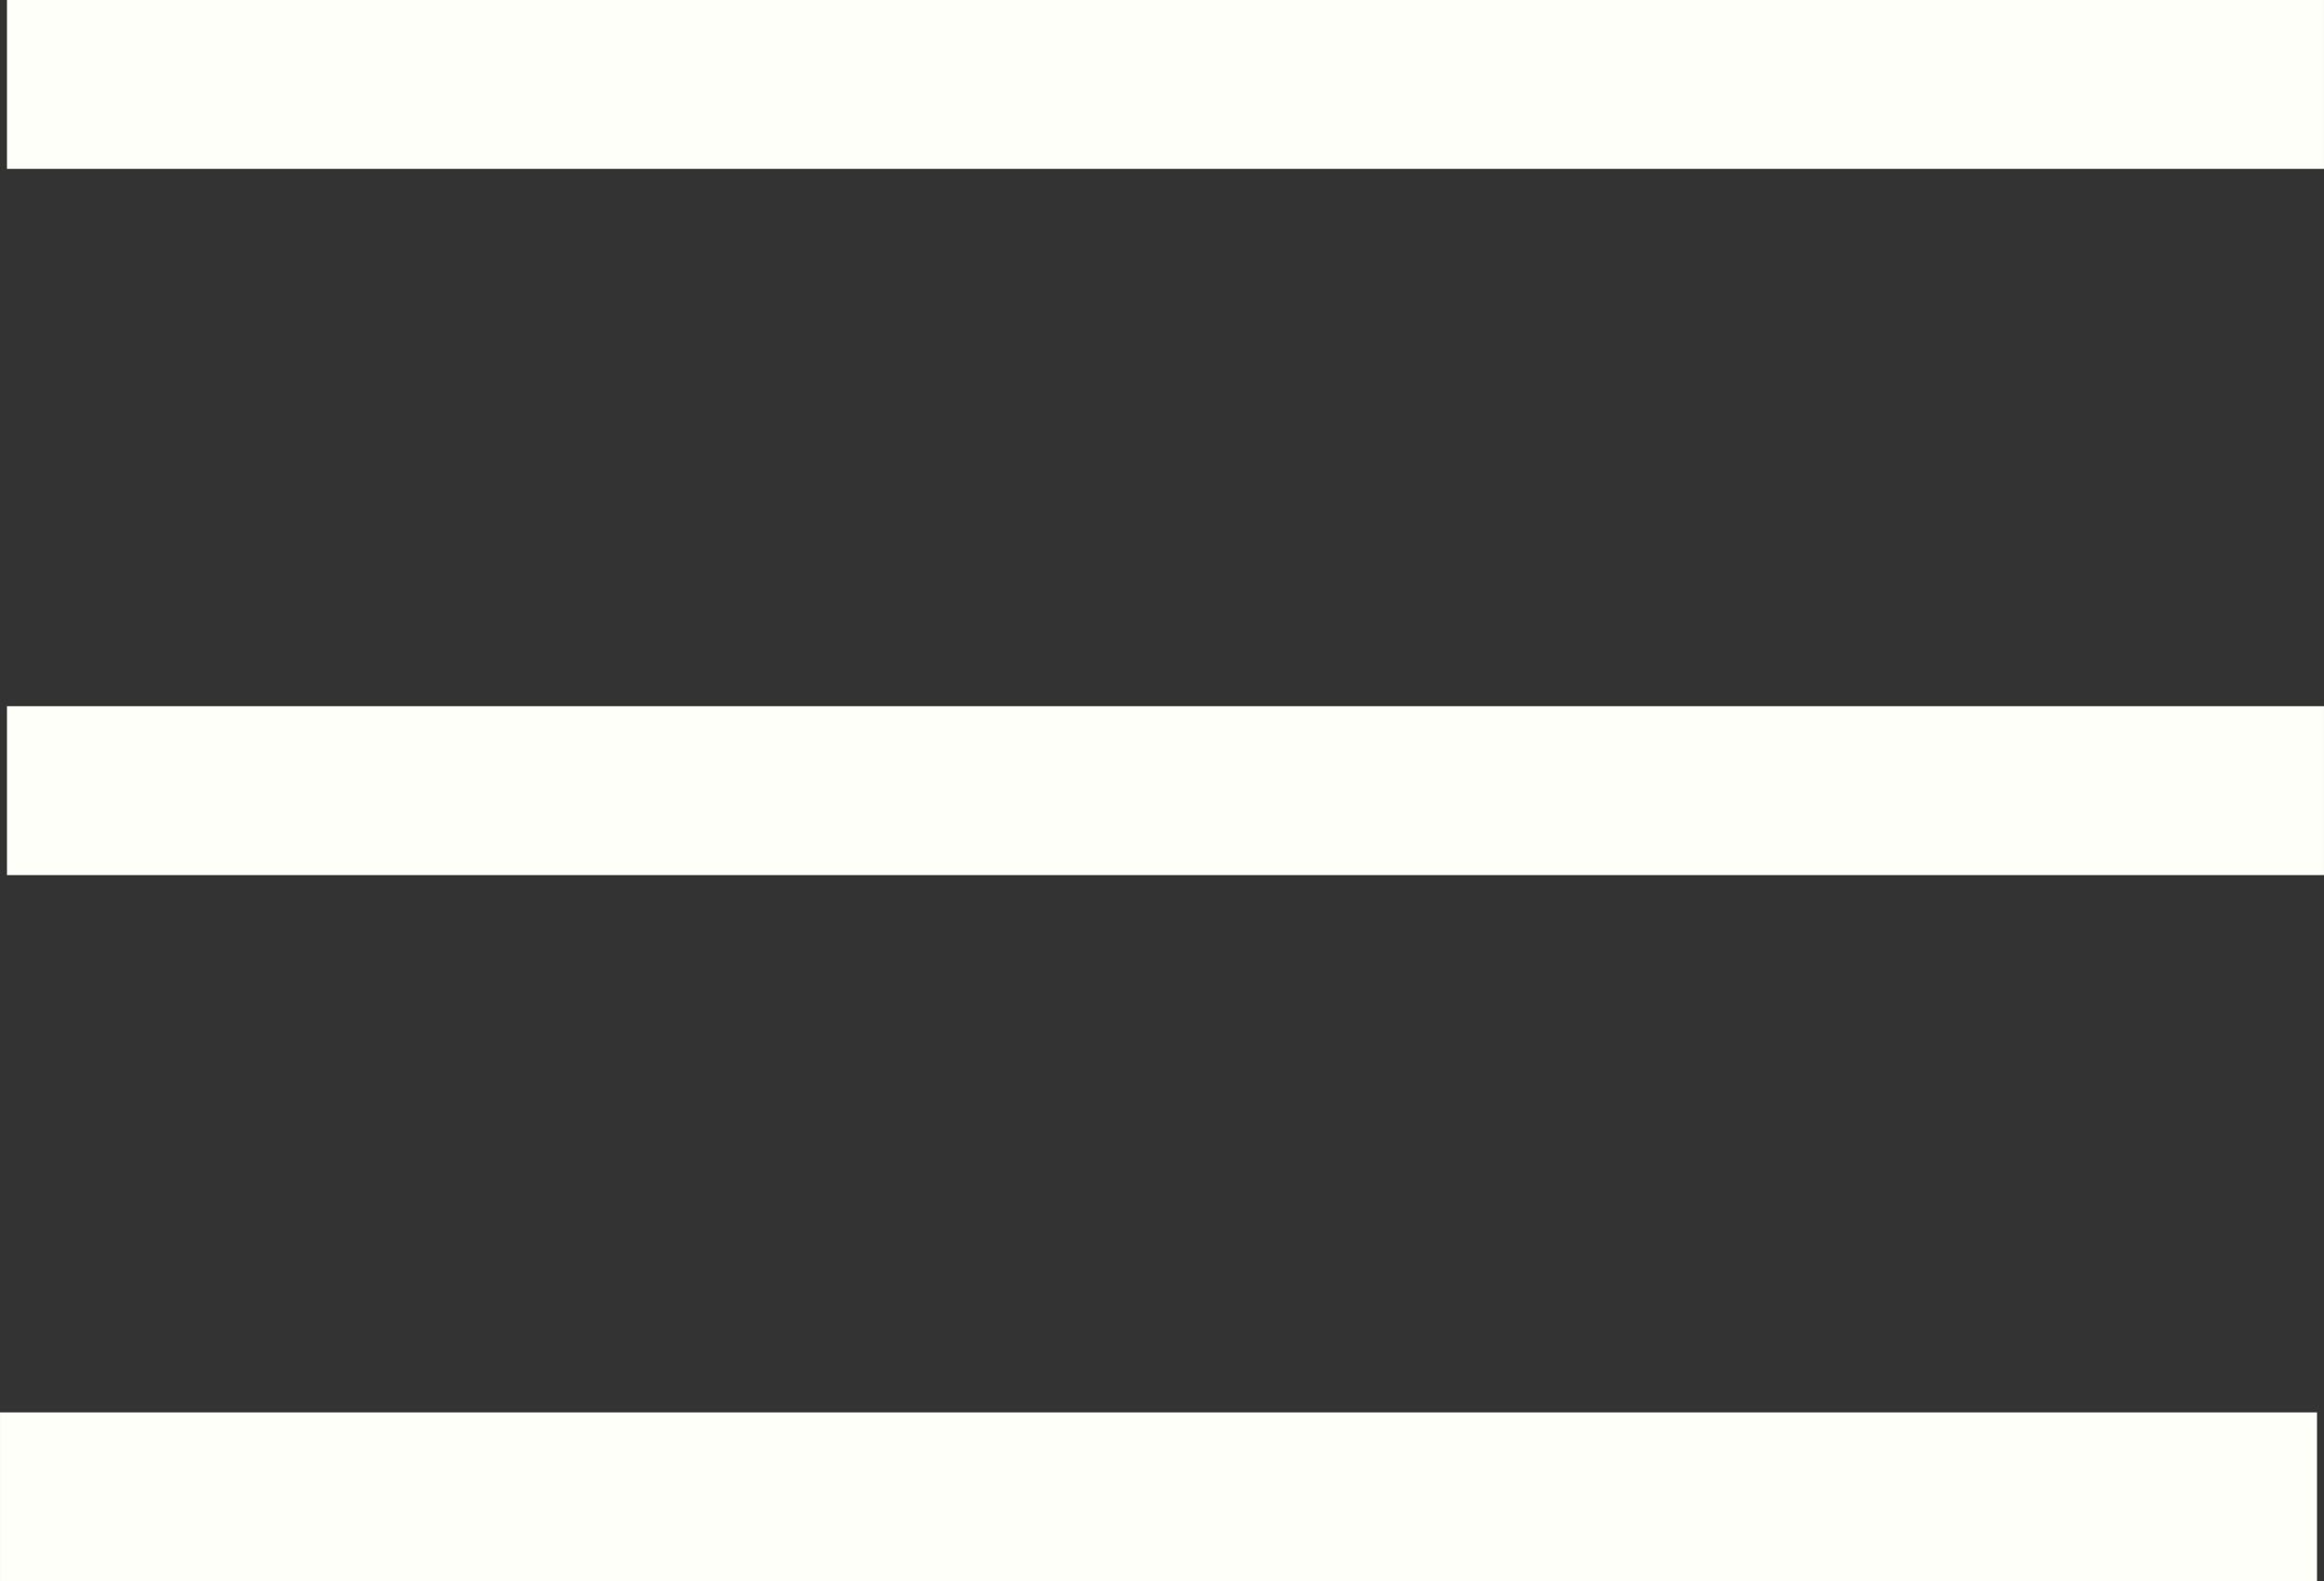 <?xml version="1.0" encoding="UTF-8" standalone="no"?>
<!-- Created with Inkscape (http://www.inkscape.org/) -->

<svg
   xmlns:dc="http://purl.org/dc/elements/1.1/"
   xmlns:cc="http://creativecommons.org/ns#"
   xmlns:rdf="http://www.w3.org/1999/02/22-rdf-syntax-ns#"
   xmlns:svg="http://www.w3.org/2000/svg"
   xmlns="http://www.w3.org/2000/svg"
   xmlns:sodipodi="http://sodipodi.sourceforge.net/DTD/sodipodi-0.dtd"
   xmlns:inkscape="http://www.inkscape.org/namespaces/inkscape"
   width="167.845"
   height="114.225"
   viewBox="0 0 44.409 30.222"
   version="1.1"
   id="svg8"
   inkscape:version="0.92.4 (5da689c313, 2019-01-14)"
   sodipodi:docname="hamburgerMenu.svg">
  <rect x="0" y="0" width="44.409" height="30.222" fill="#333333" stroke="none"/>
  <defs
     id="defs2" />
  <sodipodi:namedview
     id="base"
     pagecolor="#ffffff"
     bordercolor="#666666"
     borderopacity="1.0"
     inkscape:pageopacity="0.0"
     inkscape:pageshadow="2"
     inkscape:zoom="1.979899"
     inkscape:cx="8.1876196"
     inkscape:cy="79.597975"
     inkscape:document-units="px"
     inkscape:current-layer="layer1"
     showgrid="false"
     units="px"
     inkscape:window-width="1920"
     inkscape:window-height="1017"
     inkscape:window-x="-8"
     inkscape:window-y="-8"
     inkscape:window-maximized="1"
     inkscape:pagecheckerboard="true"
     fit-margin-top="0"
     fit-margin-left="0"
     fit-margin-right="0"
     fit-margin-bottom="0" />
  <g
     inkscape:label="Layer 1"
     inkscape:groupmode="layer"
     id="layer1"
     transform="translate(-17.416,-242.634)">
    <rect
       style="fill:#fffffa;fill-opacity:1;stroke:#fffffa;stroke-width:0.529;stroke-linejoin:miter;stroke-miterlimit:4;stroke-dasharray:none;stroke-opacity:1;paint-order:normal"
       id="rect863"
       width="43.746"
       x="17.814"
       y="242.898"
       height="2.699" />
    <rect
       y="256.395"
       x="17.814"
       width="43.746"
       id="rect869"
       style="fill:#fffffa;fill-opacity:1;stroke:#fffffa;stroke-width:0.529;stroke-linejoin:miter;stroke-miterlimit:4;stroke-dasharray:none;stroke-opacity:1;paint-order:normal"
       height="2.699" />
    <rect
       style="fill:#fffffa;fill-opacity:1;stroke:#fffffa;stroke-width:0.529;stroke-linejoin:miter;stroke-miterlimit:4;stroke-dasharray:none;stroke-opacity:1;paint-order:normal"
       id="rect871"
       width="43.746"
       x="17.681"
       y="269.892"
       height="2.699" />
  </g>
</svg>
